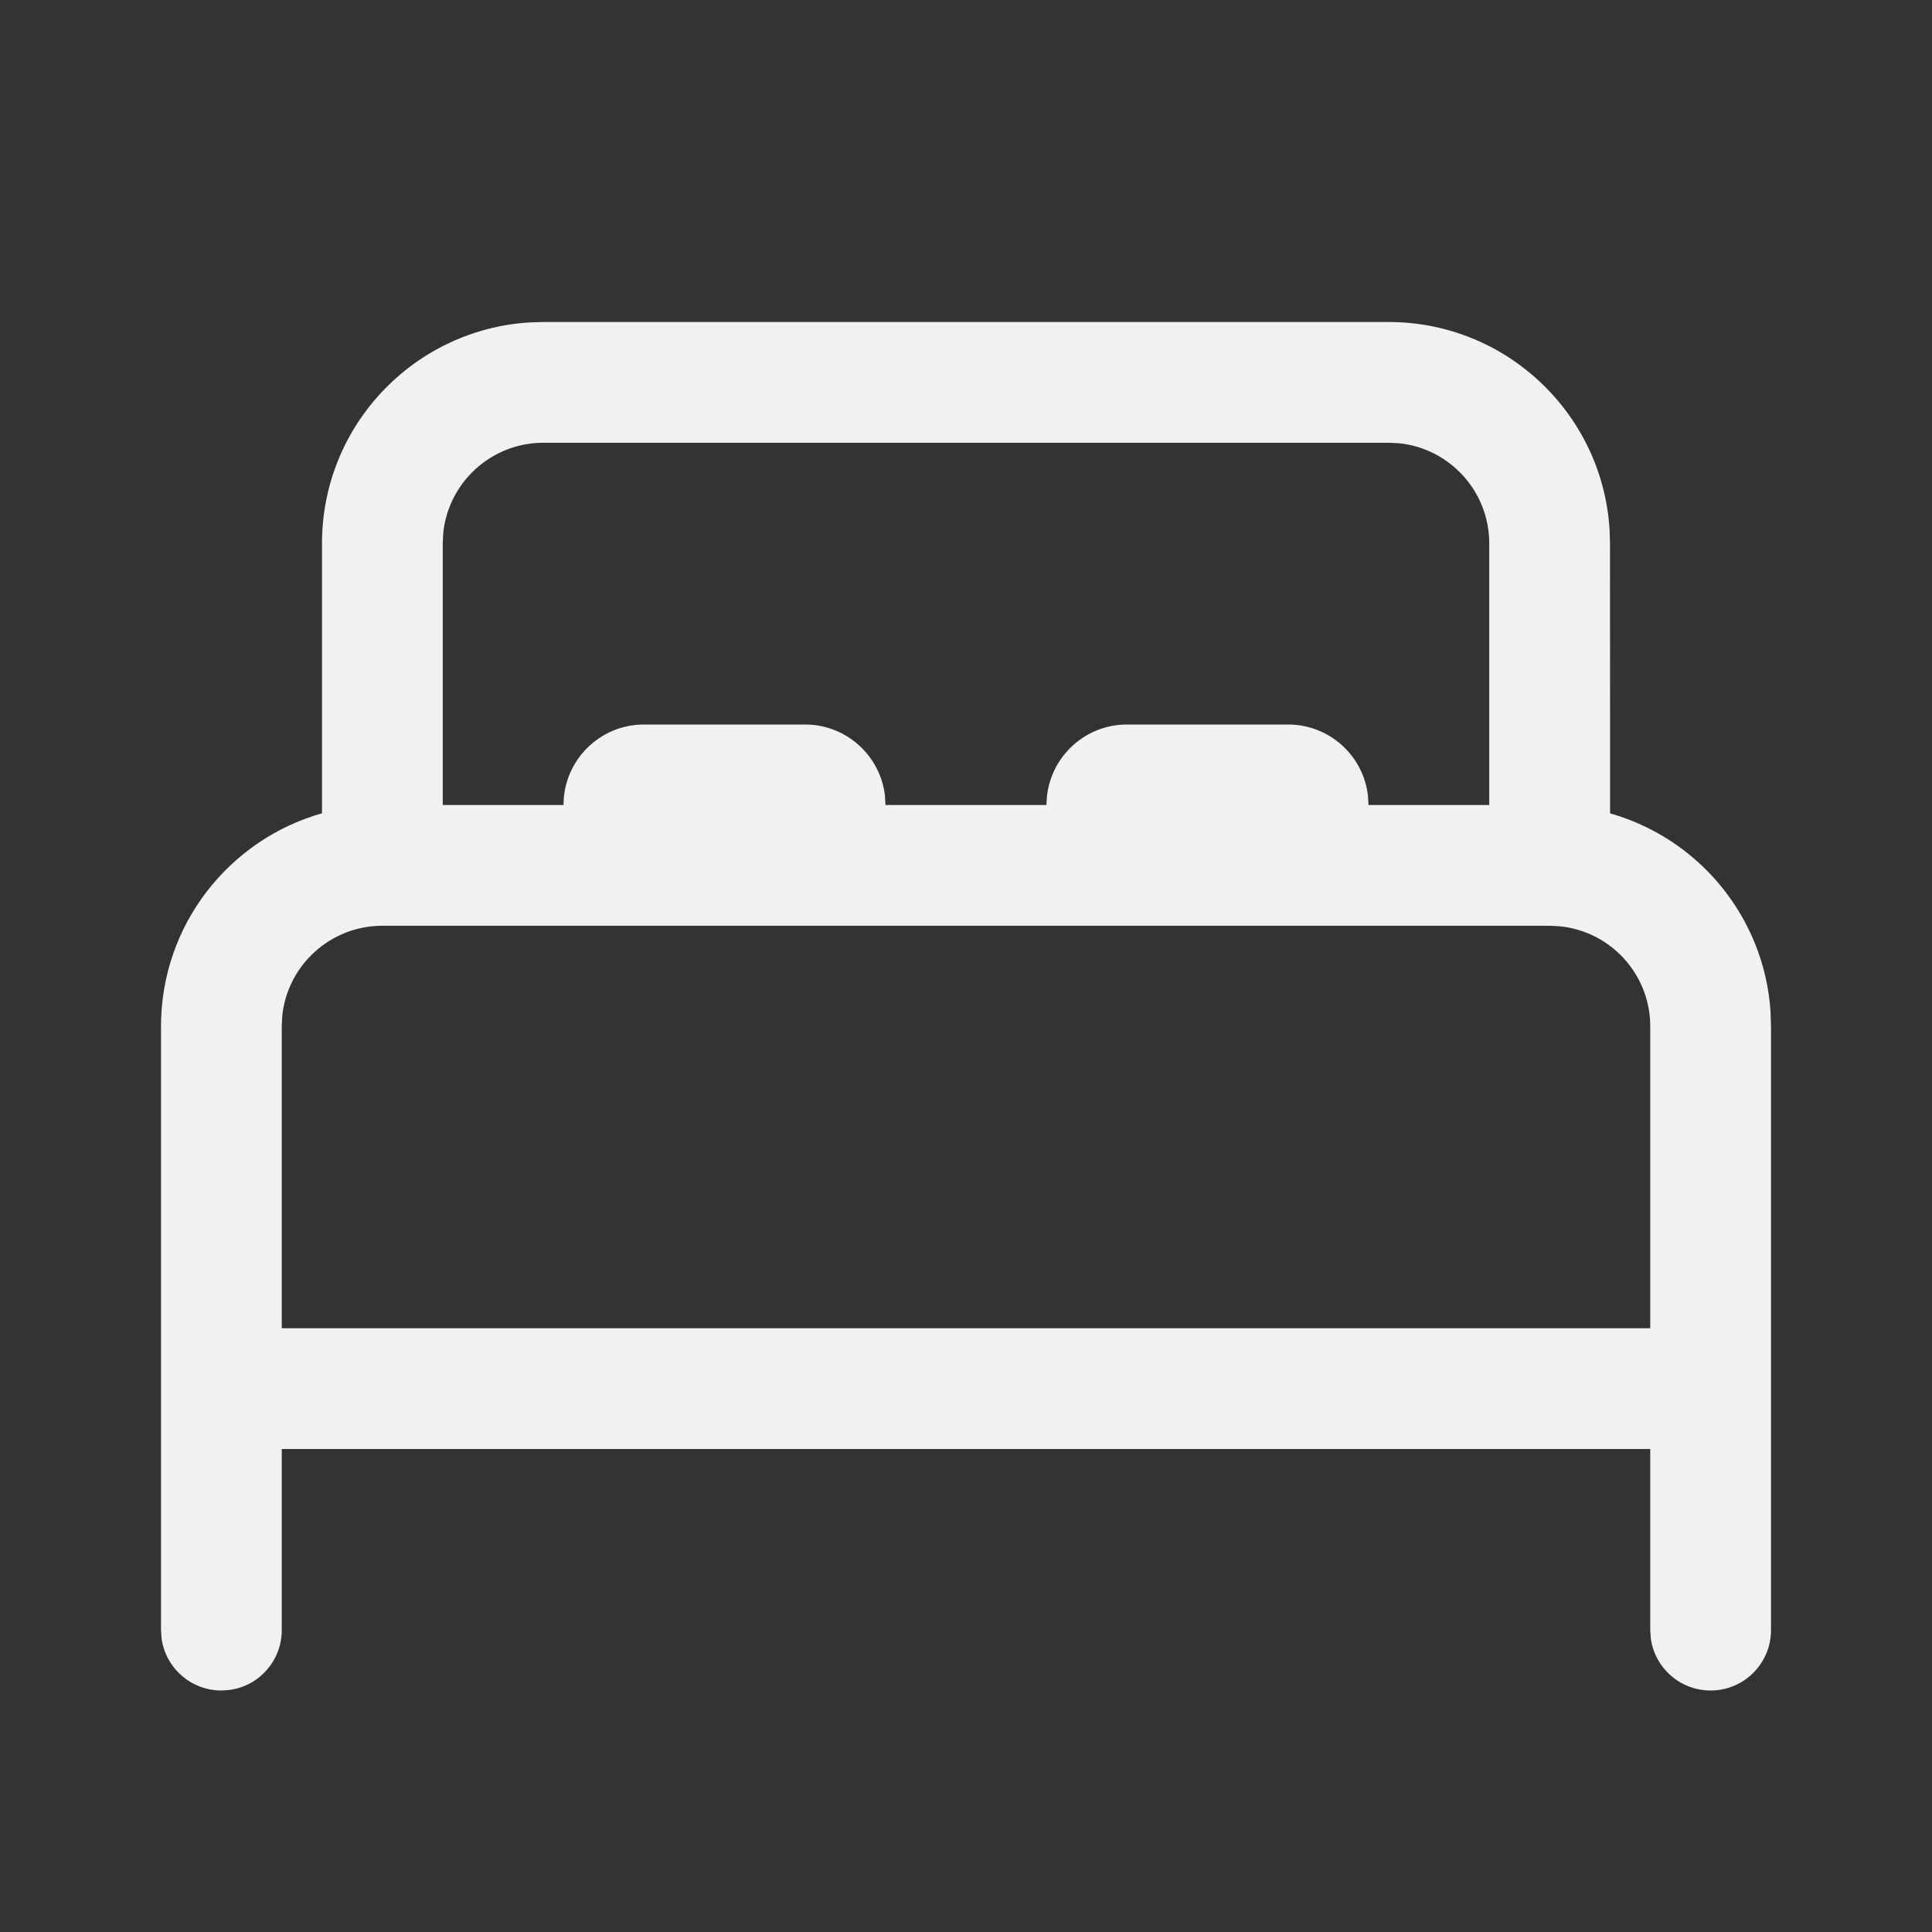 <svg width="24" height="24" viewBox="0 0 24 24" fill="none" xmlns="http://www.w3.org/2000/svg">
<rect x="0" y="0" width="24" height="24" fill="#333333" stroke="none"/>
<path d="M6.75 4H17.25C18.712 4 19.908 5.142 19.995 6.582L20 6.75L20.001 10.104C21.097 10.414 21.915 11.387 21.994 12.563L22 12.75V20.25C22 20.664 21.664 21 21.25 21C20.87 21 20.556 20.718 20.507 20.352L20.5 20.25V18H3.5V20.25C3.5 20.63 3.218 20.944 2.852 20.993L2.75 21C2.37 21 2.057 20.718 2.007 20.352L2 20.25V12.75C2 11.491 2.846 10.43 4 10.103L4 6.75C4 5.287 5.142 4.092 6.582 4.005L6.75 4ZM19.25 11.5H4.75C4.103 11.5 3.57 11.992 3.506 12.622L3.5 12.75V16.5H20.5V12.75C20.5 12.103 20.008 11.57 19.378 11.507L19.25 11.5ZM17.25 5.5H6.75C6.103 5.5 5.57 5.992 5.506 6.622L5.5 6.75V10H7C7 9.448 7.448 9 8 9H10C10.513 9 10.935 9.386 10.993 9.883L11 10H13C13 9.448 13.448 9 14 9H16C16.513 9 16.936 9.386 16.993 9.883L17 10H18.5V6.75C18.5 6.103 18.008 5.57 17.378 5.506L17.25 5.5Z" fill="#F1F1F1"/>
</svg>
